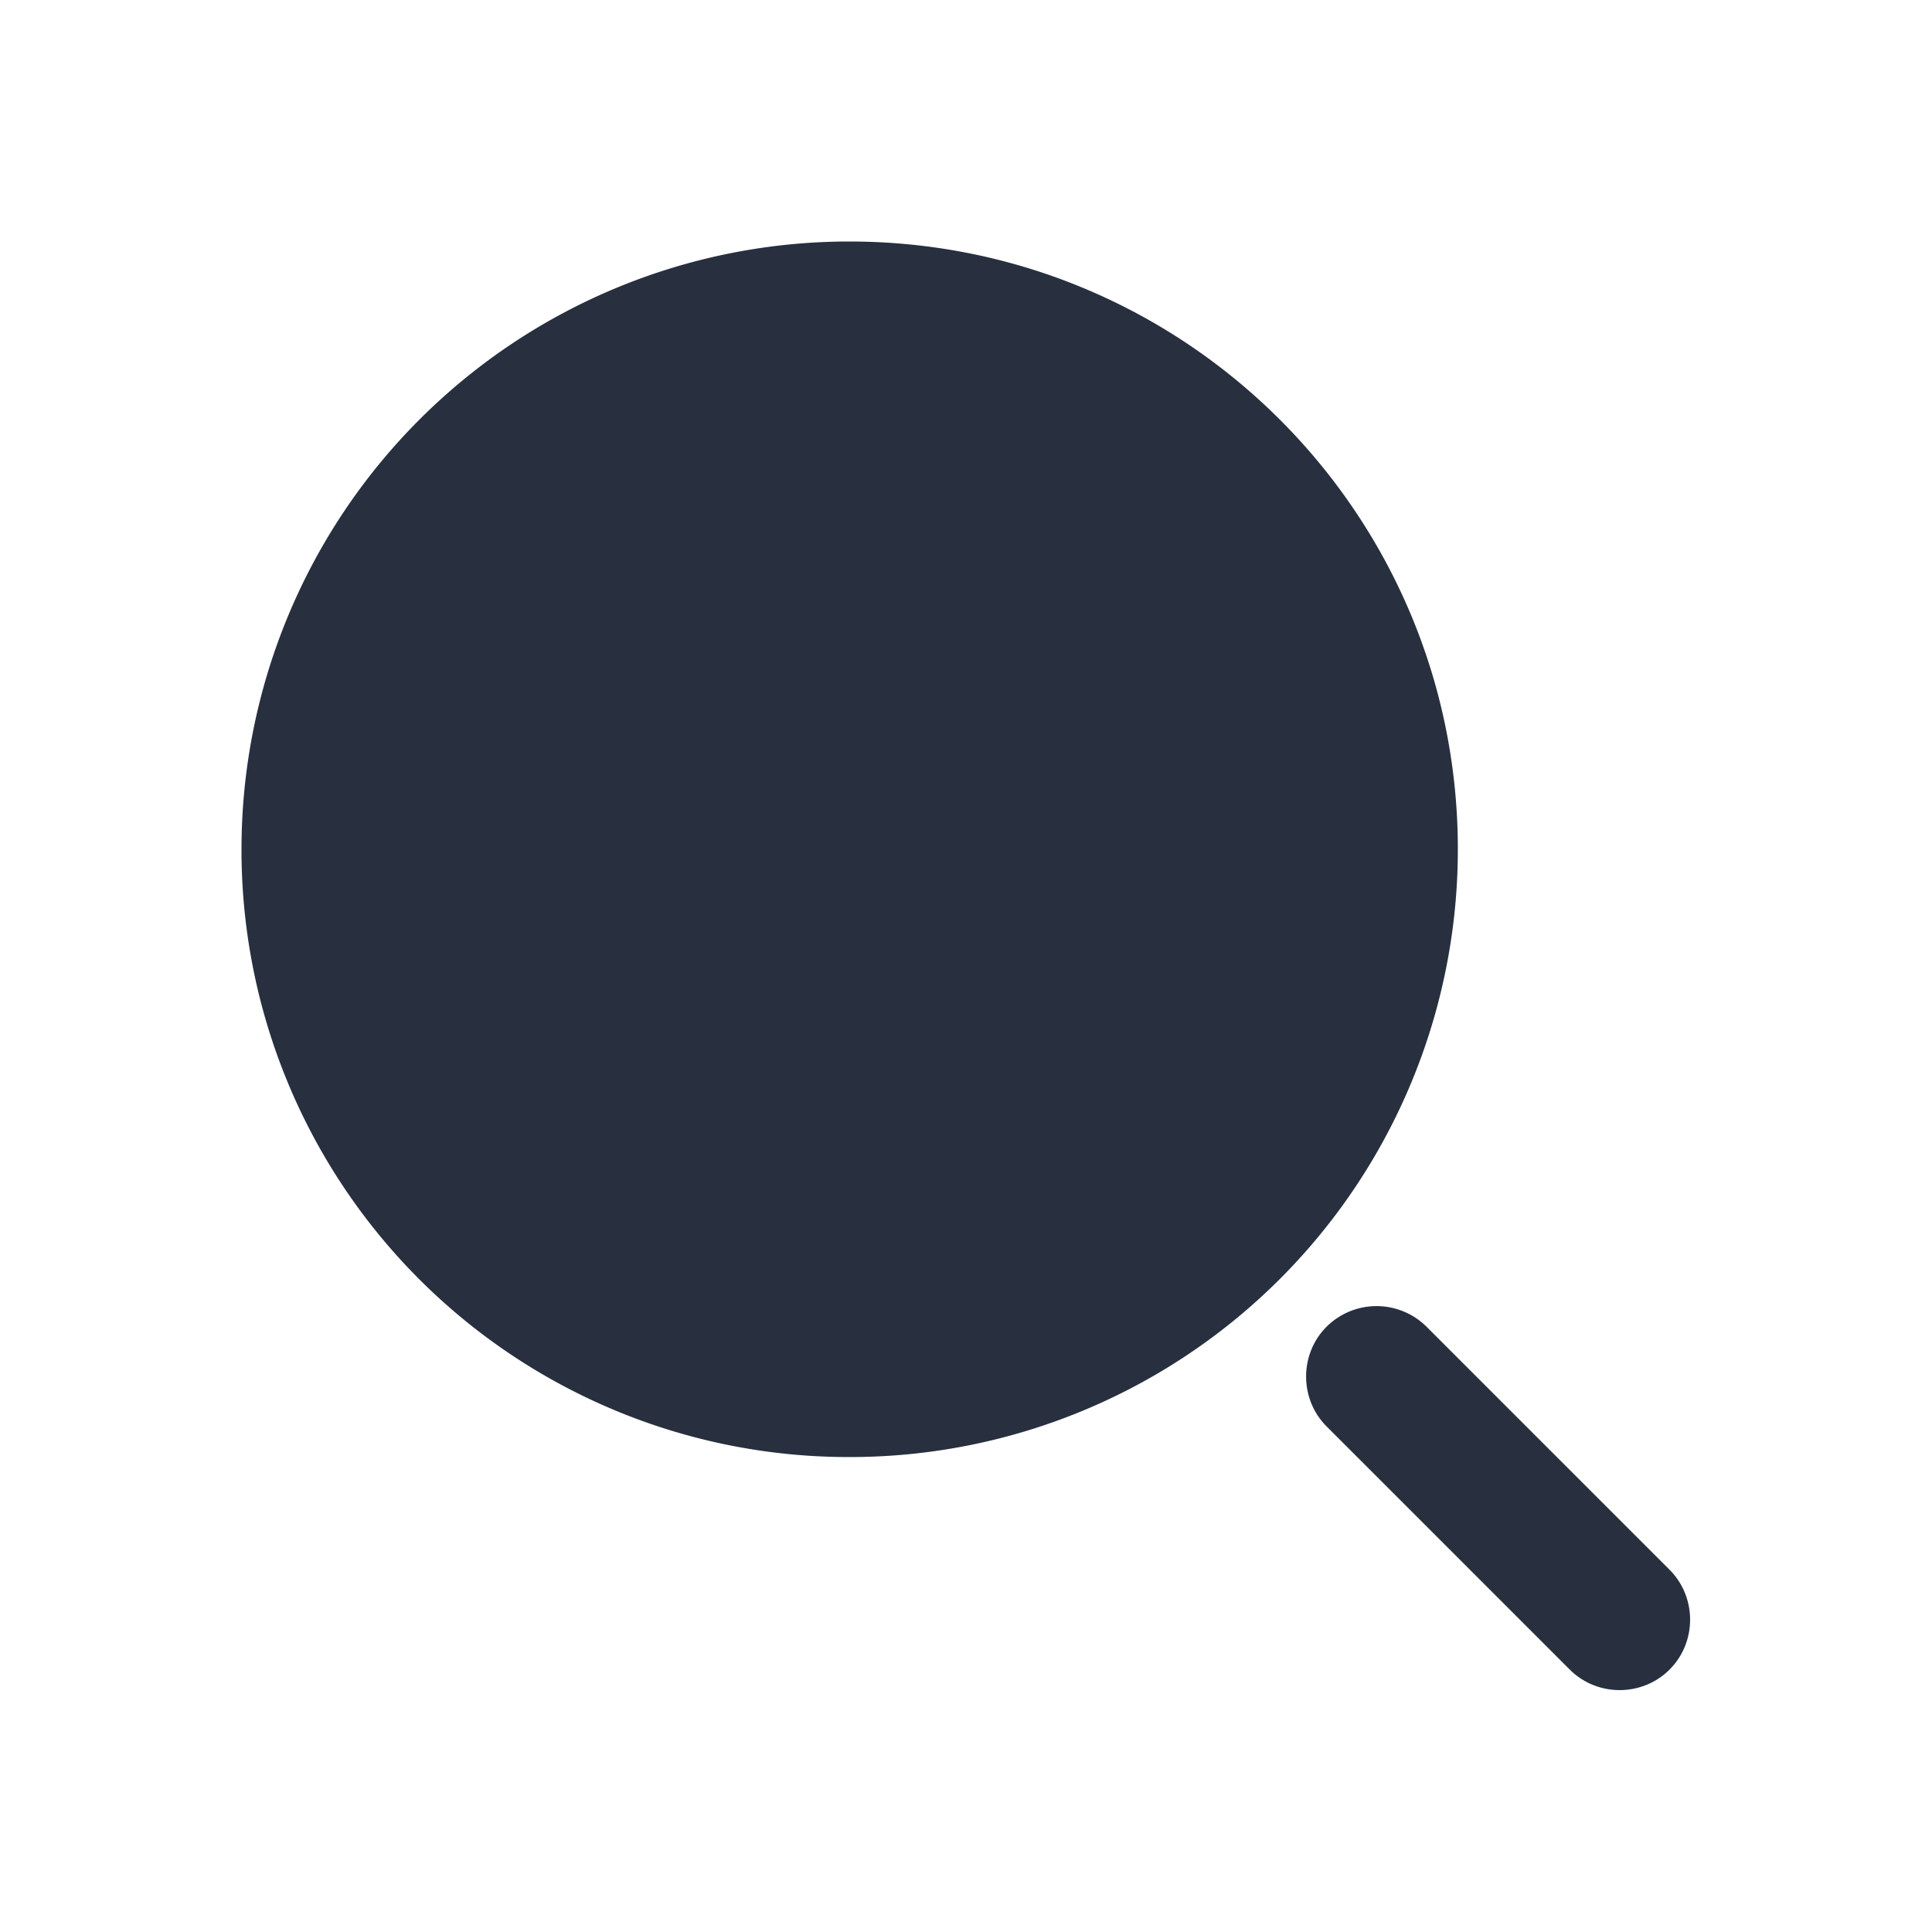 <svg xmlns="http://www.w3.org/2000/svg" width="24" height="24" fill="none"><path fill="#28303F" fill-rule="evenodd" d="M18.11 10.55a7.55 7.55 0 0 1-7.55 7.55A7.54 7.54 0 0 1 3 10.55 7.55 7.55 0 0 1 10.55 3c4.18 0 7.56 3.38 7.56 7.55Zm-.39 5.93a.881.881 0 0 0-1.24 0c-.34.34-.34.9 0 1.24l3.02 3.02c.34.34.9.34 1.24 0 .34-.34.34-.9 0-1.24l-3.02-3.02Z" clip-rule="evenodd"/></svg>